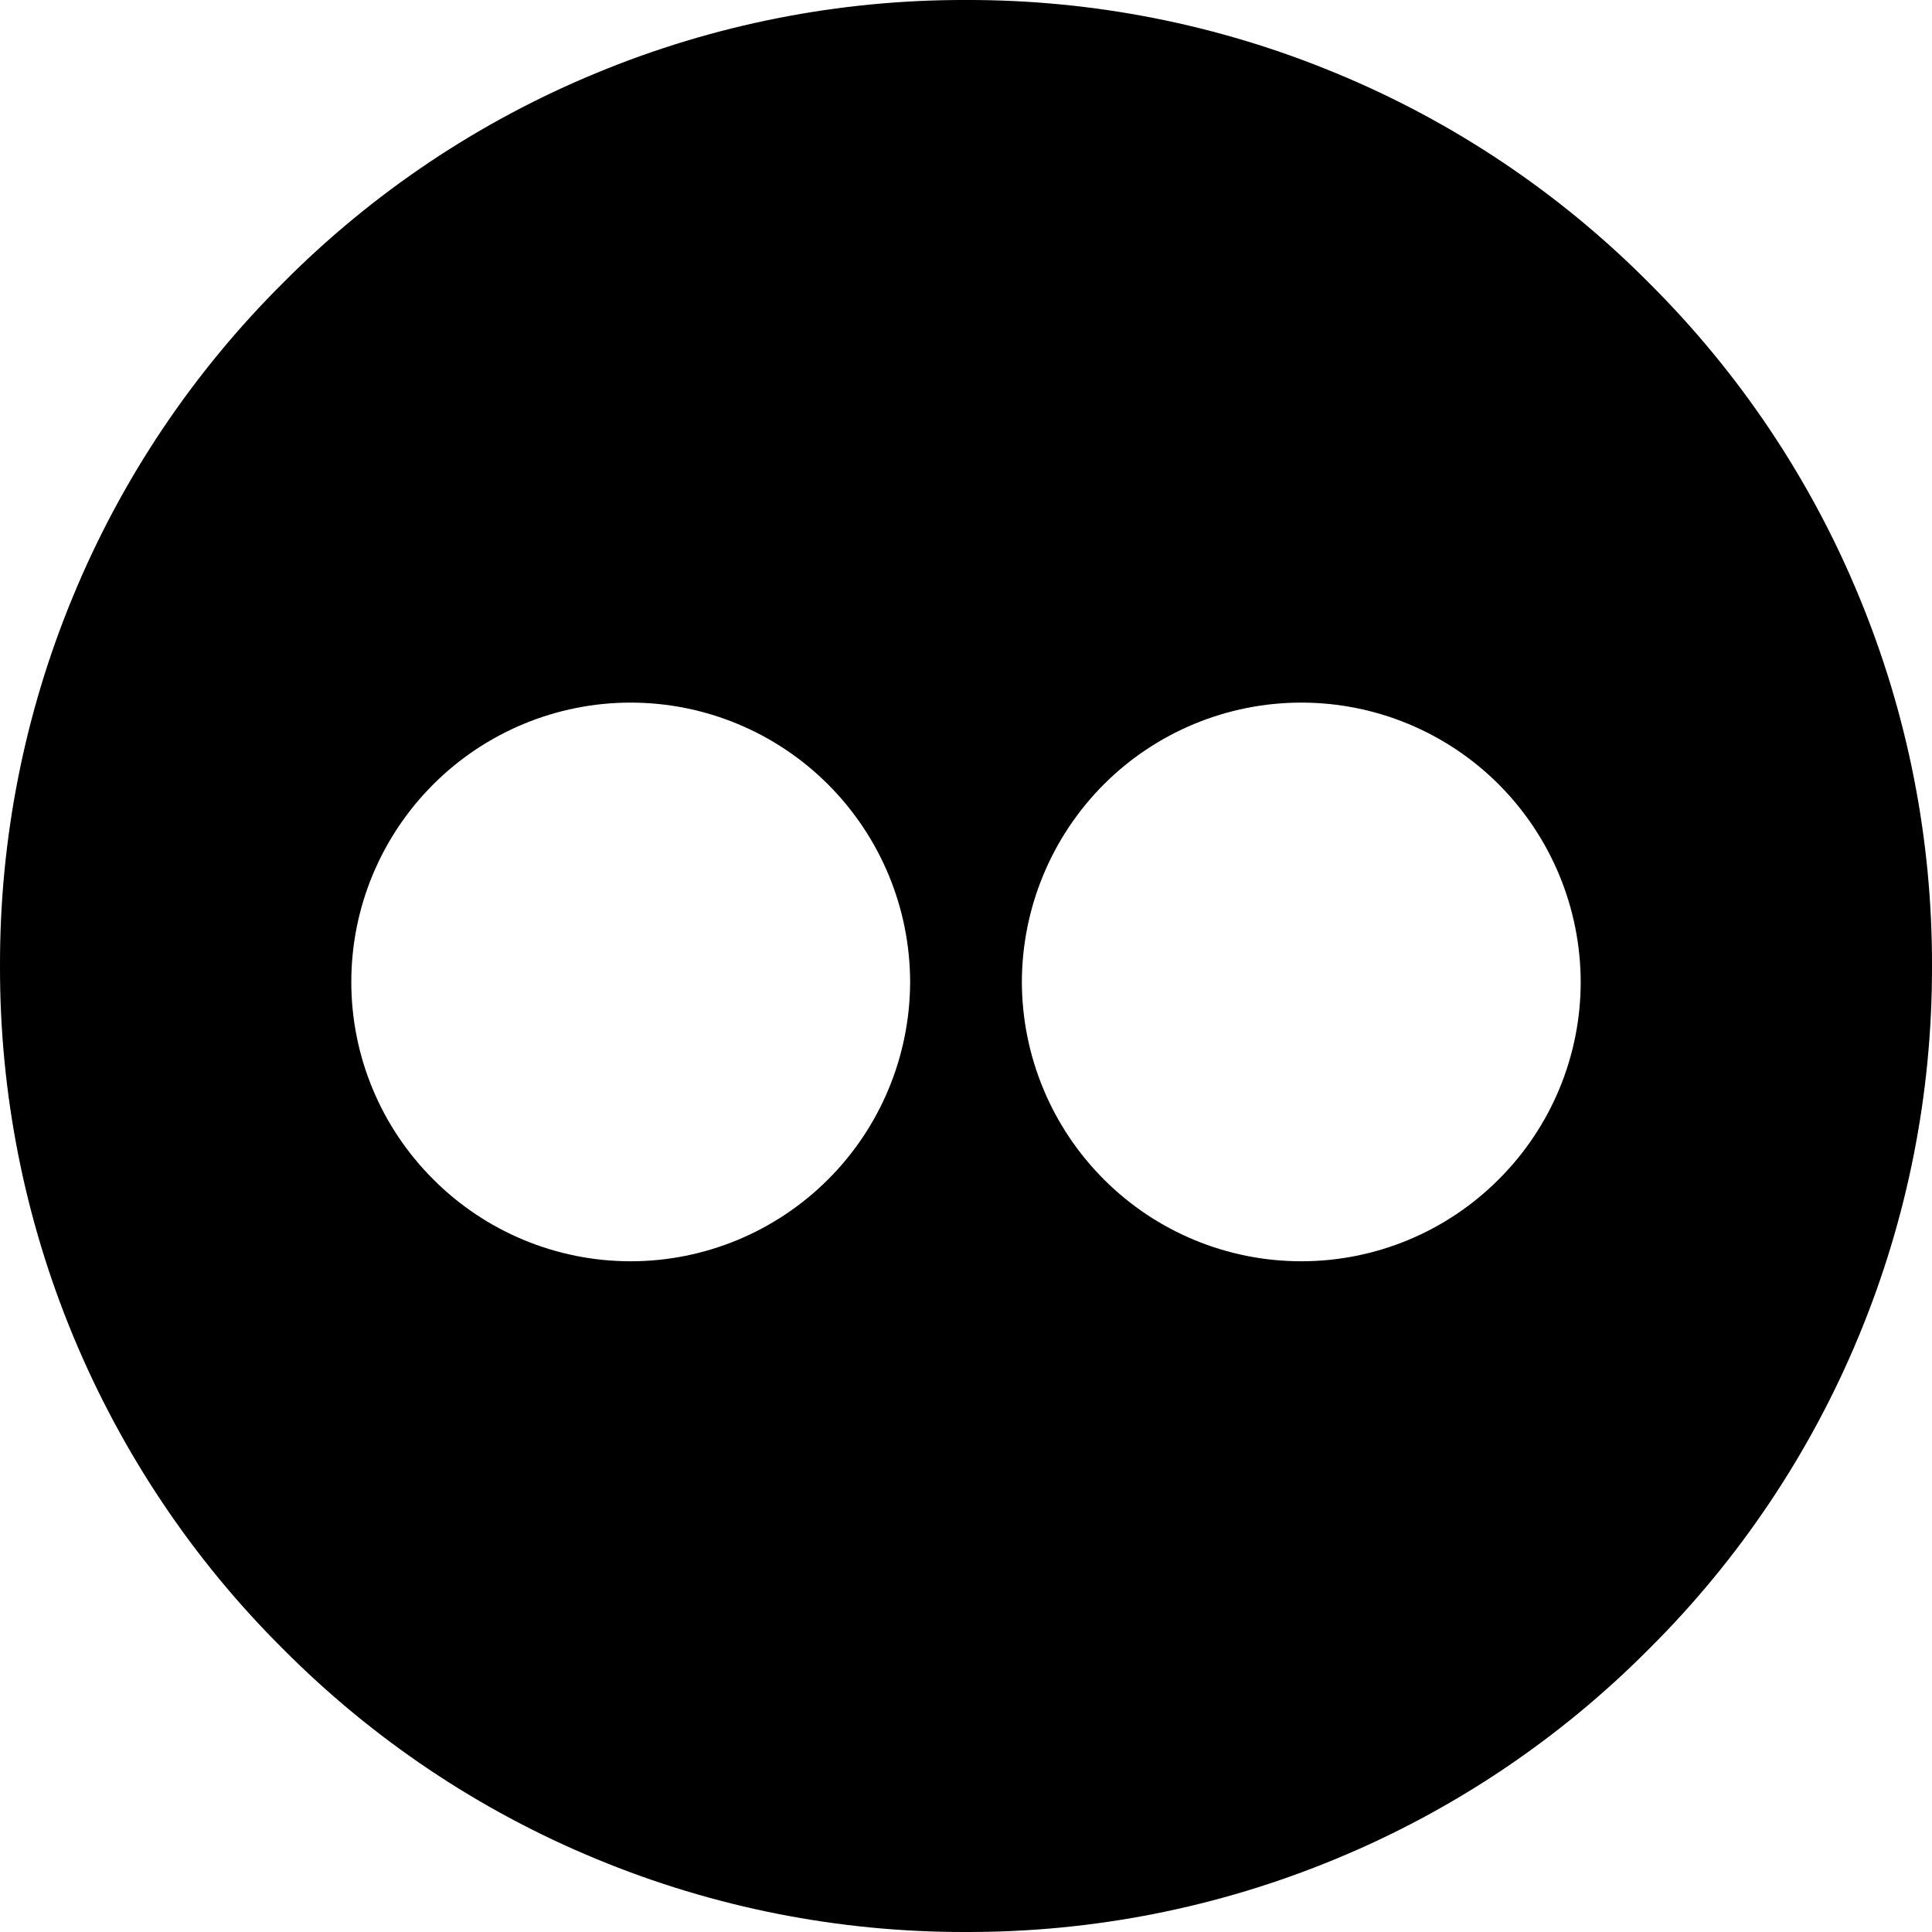 <svg width="12" height="12" viewBox="0 0 12 12" fill="none" xmlns="http://www.w3.org/2000/svg" id="Flickr">
<g clip-path="url(#clip0_2041_2714)">
<path d="M6 12C5.212 12.002 4.431 11.848 3.703 11.546C2.974 11.245 2.313 10.801 1.758 10.242C1.199 9.687 0.756 9.025 0.454 8.297C0.152 7.569 -0.002 6.788 2.17109e-05 6C-0.002 5.212 0.152 4.431 0.454 3.703C0.755 2.974 1.199 2.313 1.758 1.757C2.313 1.198 2.974 0.755 3.703 0.454C4.431 0.152 5.212 -0.002 6 -3.93242e-05C6.788 -0.002 7.569 0.152 8.297 0.454C9.026 0.755 9.687 1.198 10.242 1.757C10.801 2.313 11.245 2.974 11.546 3.703C11.848 4.431 12.002 5.212 12 6C12.002 6.788 11.848 7.569 11.546 8.297C11.245 9.025 10.801 9.687 10.242 10.242C9.687 10.801 9.026 11.245 8.297 11.546C7.569 11.848 6.788 12.002 6 12ZM8.083 4.364C7.622 4.364 7.181 4.547 6.856 4.872C6.531 5.198 6.348 5.639 6.347 6.099C6.348 6.559 6.531 7 6.856 7.325C7.181 7.651 7.622 7.834 8.083 7.834C8.543 7.834 8.984 7.651 9.309 7.325C9.635 7 9.818 6.559 9.818 6.099C9.817 5.639 9.634 5.198 9.309 4.872C8.984 4.547 8.543 4.364 8.083 4.364ZM3.917 4.364C3.457 4.364 3.016 4.547 2.691 4.872C2.365 5.198 2.182 5.639 2.182 6.099C2.182 6.559 2.365 7 2.691 7.325C3.016 7.651 3.457 7.834 3.917 7.834C4.377 7.834 4.818 7.651 5.144 7.325C5.469 7 5.652 6.559 5.653 6.099C5.652 5.639 5.469 5.198 5.143 4.872C4.818 4.547 4.377 4.364 3.917 4.364Z" fill="black"/>
</g>
<defs>
<clipPath id="clip0_2041_2714">
<rect width="12" height="12" fill="white"/>
</clipPath>
</defs>
</svg>
